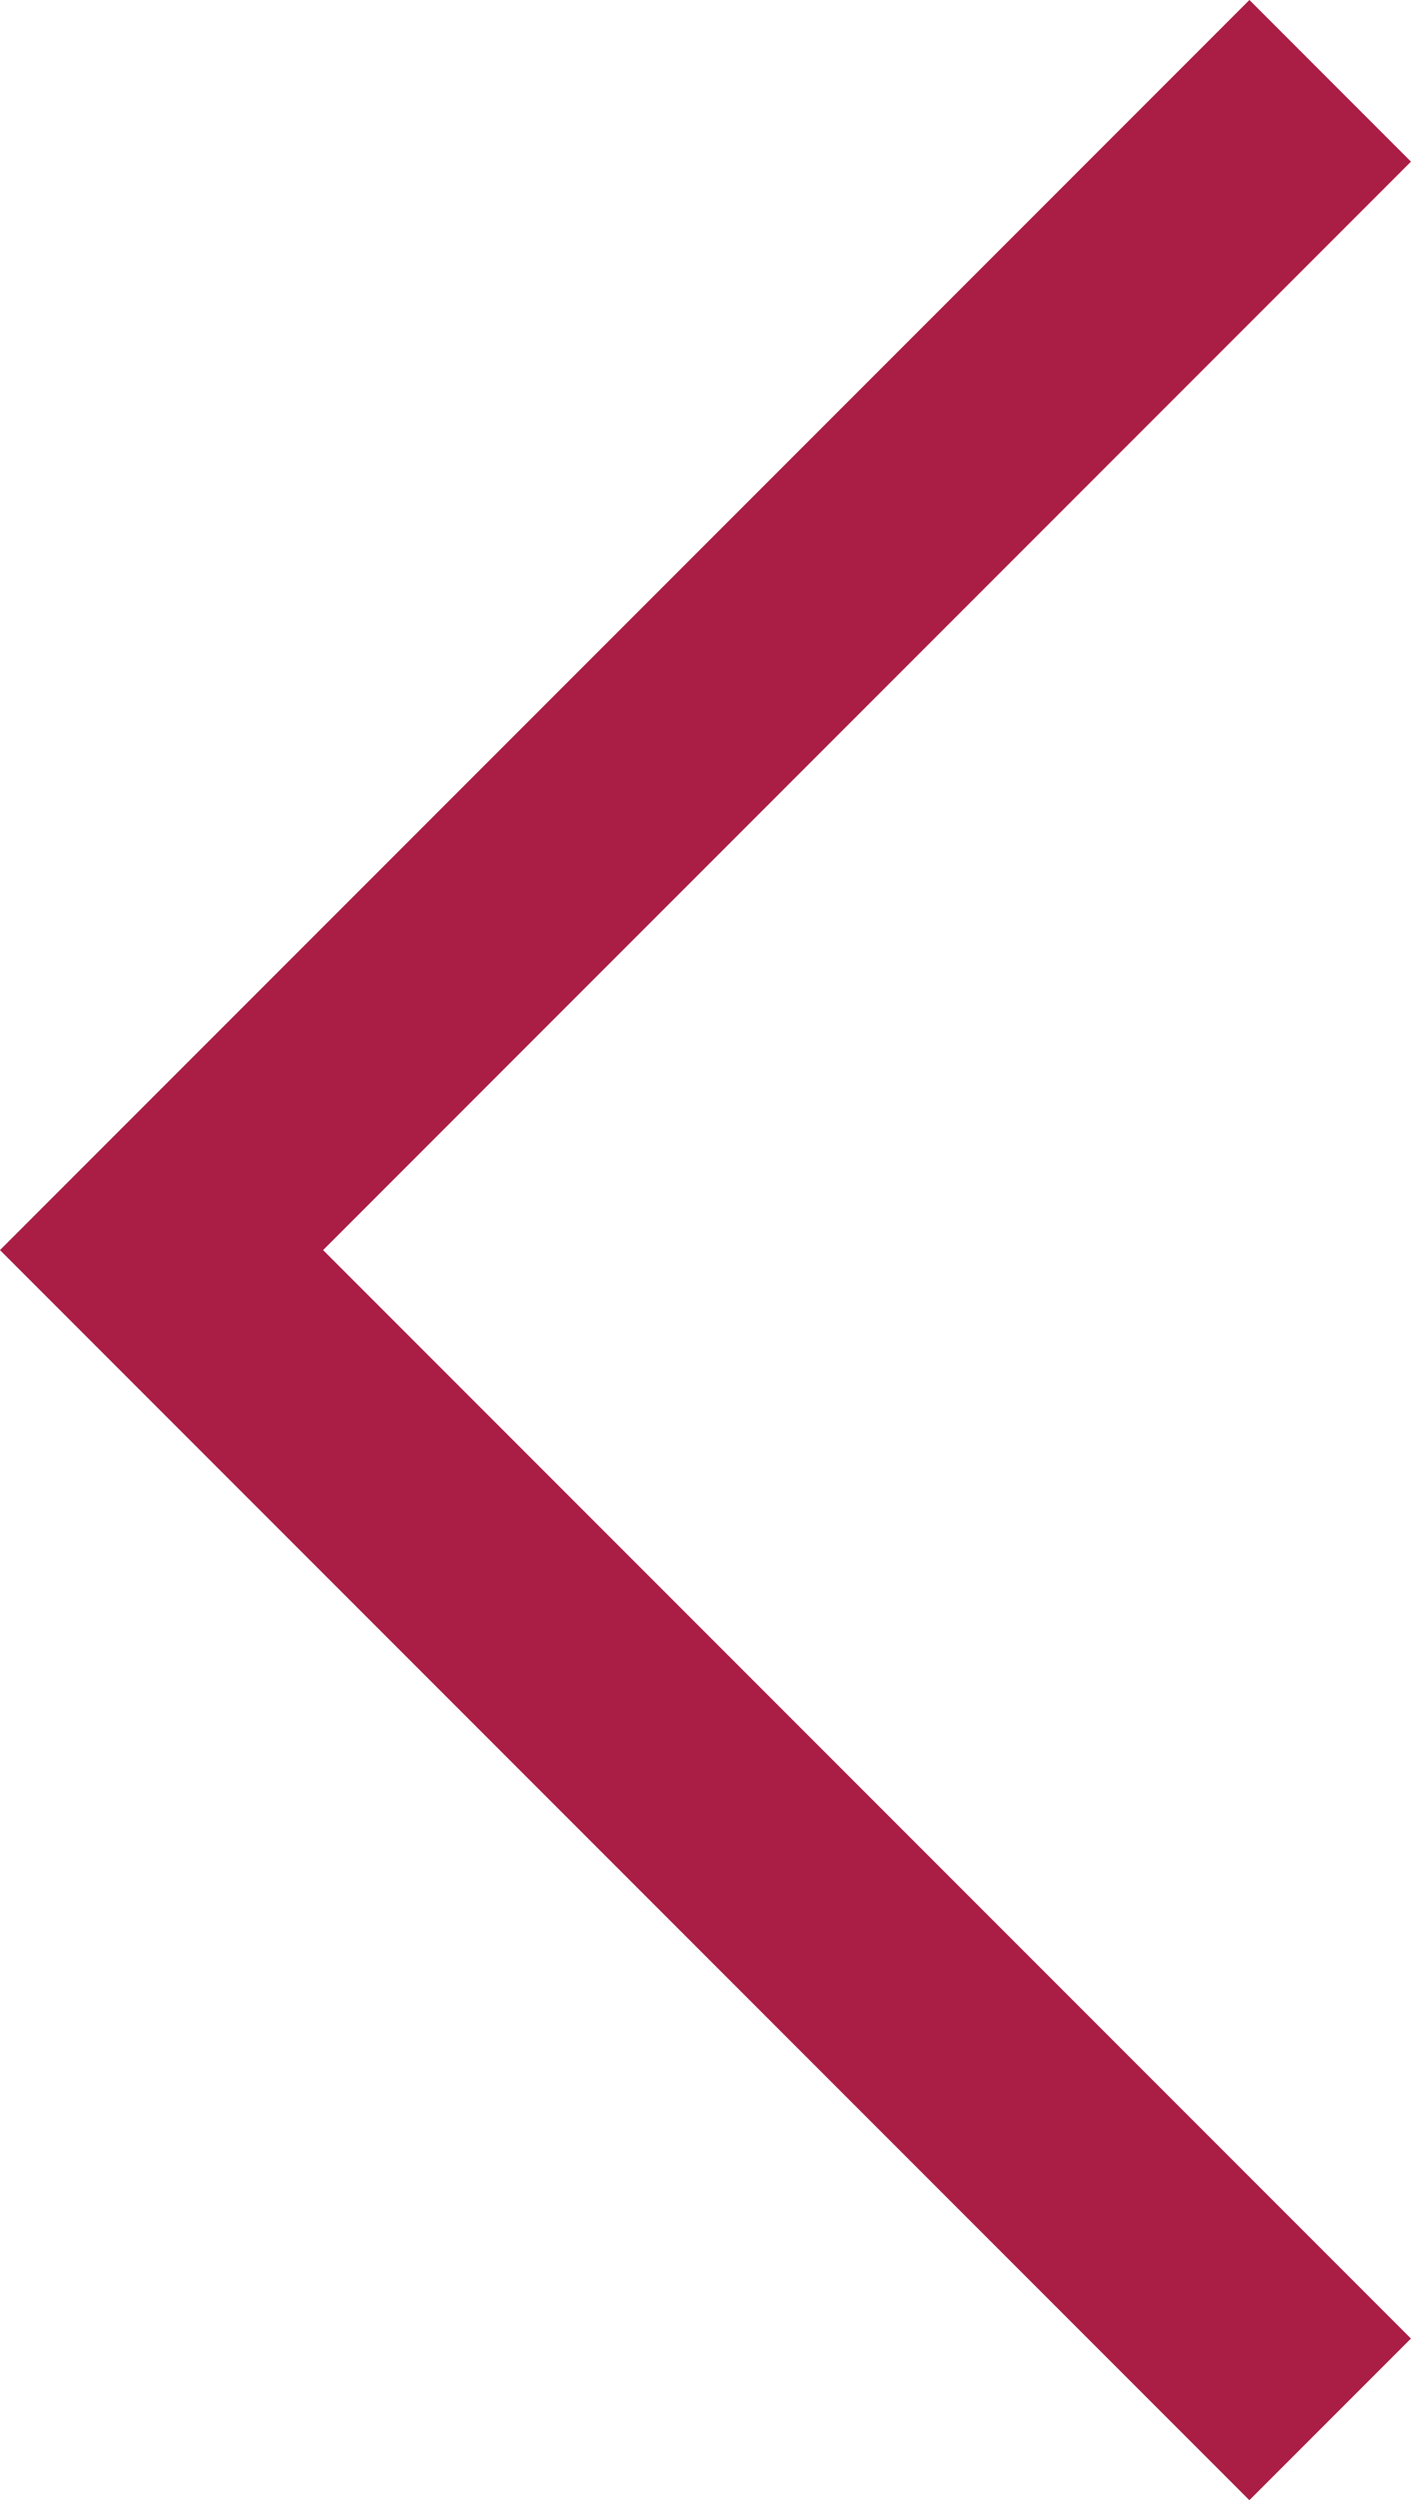 <svg xmlns="http://www.w3.org/2000/svg" width="37.054" height="65.62" viewBox="0 0 37.054 65.62"><defs><style>.a{fill:none;stroke:#aa1d45;stroke-width:6px;}</style></defs><path class="a" d="M12621.69,3707.1,12591,3737.789l30.689,30.689" transform="translate(-12586.758 -3704.979)"/></svg>